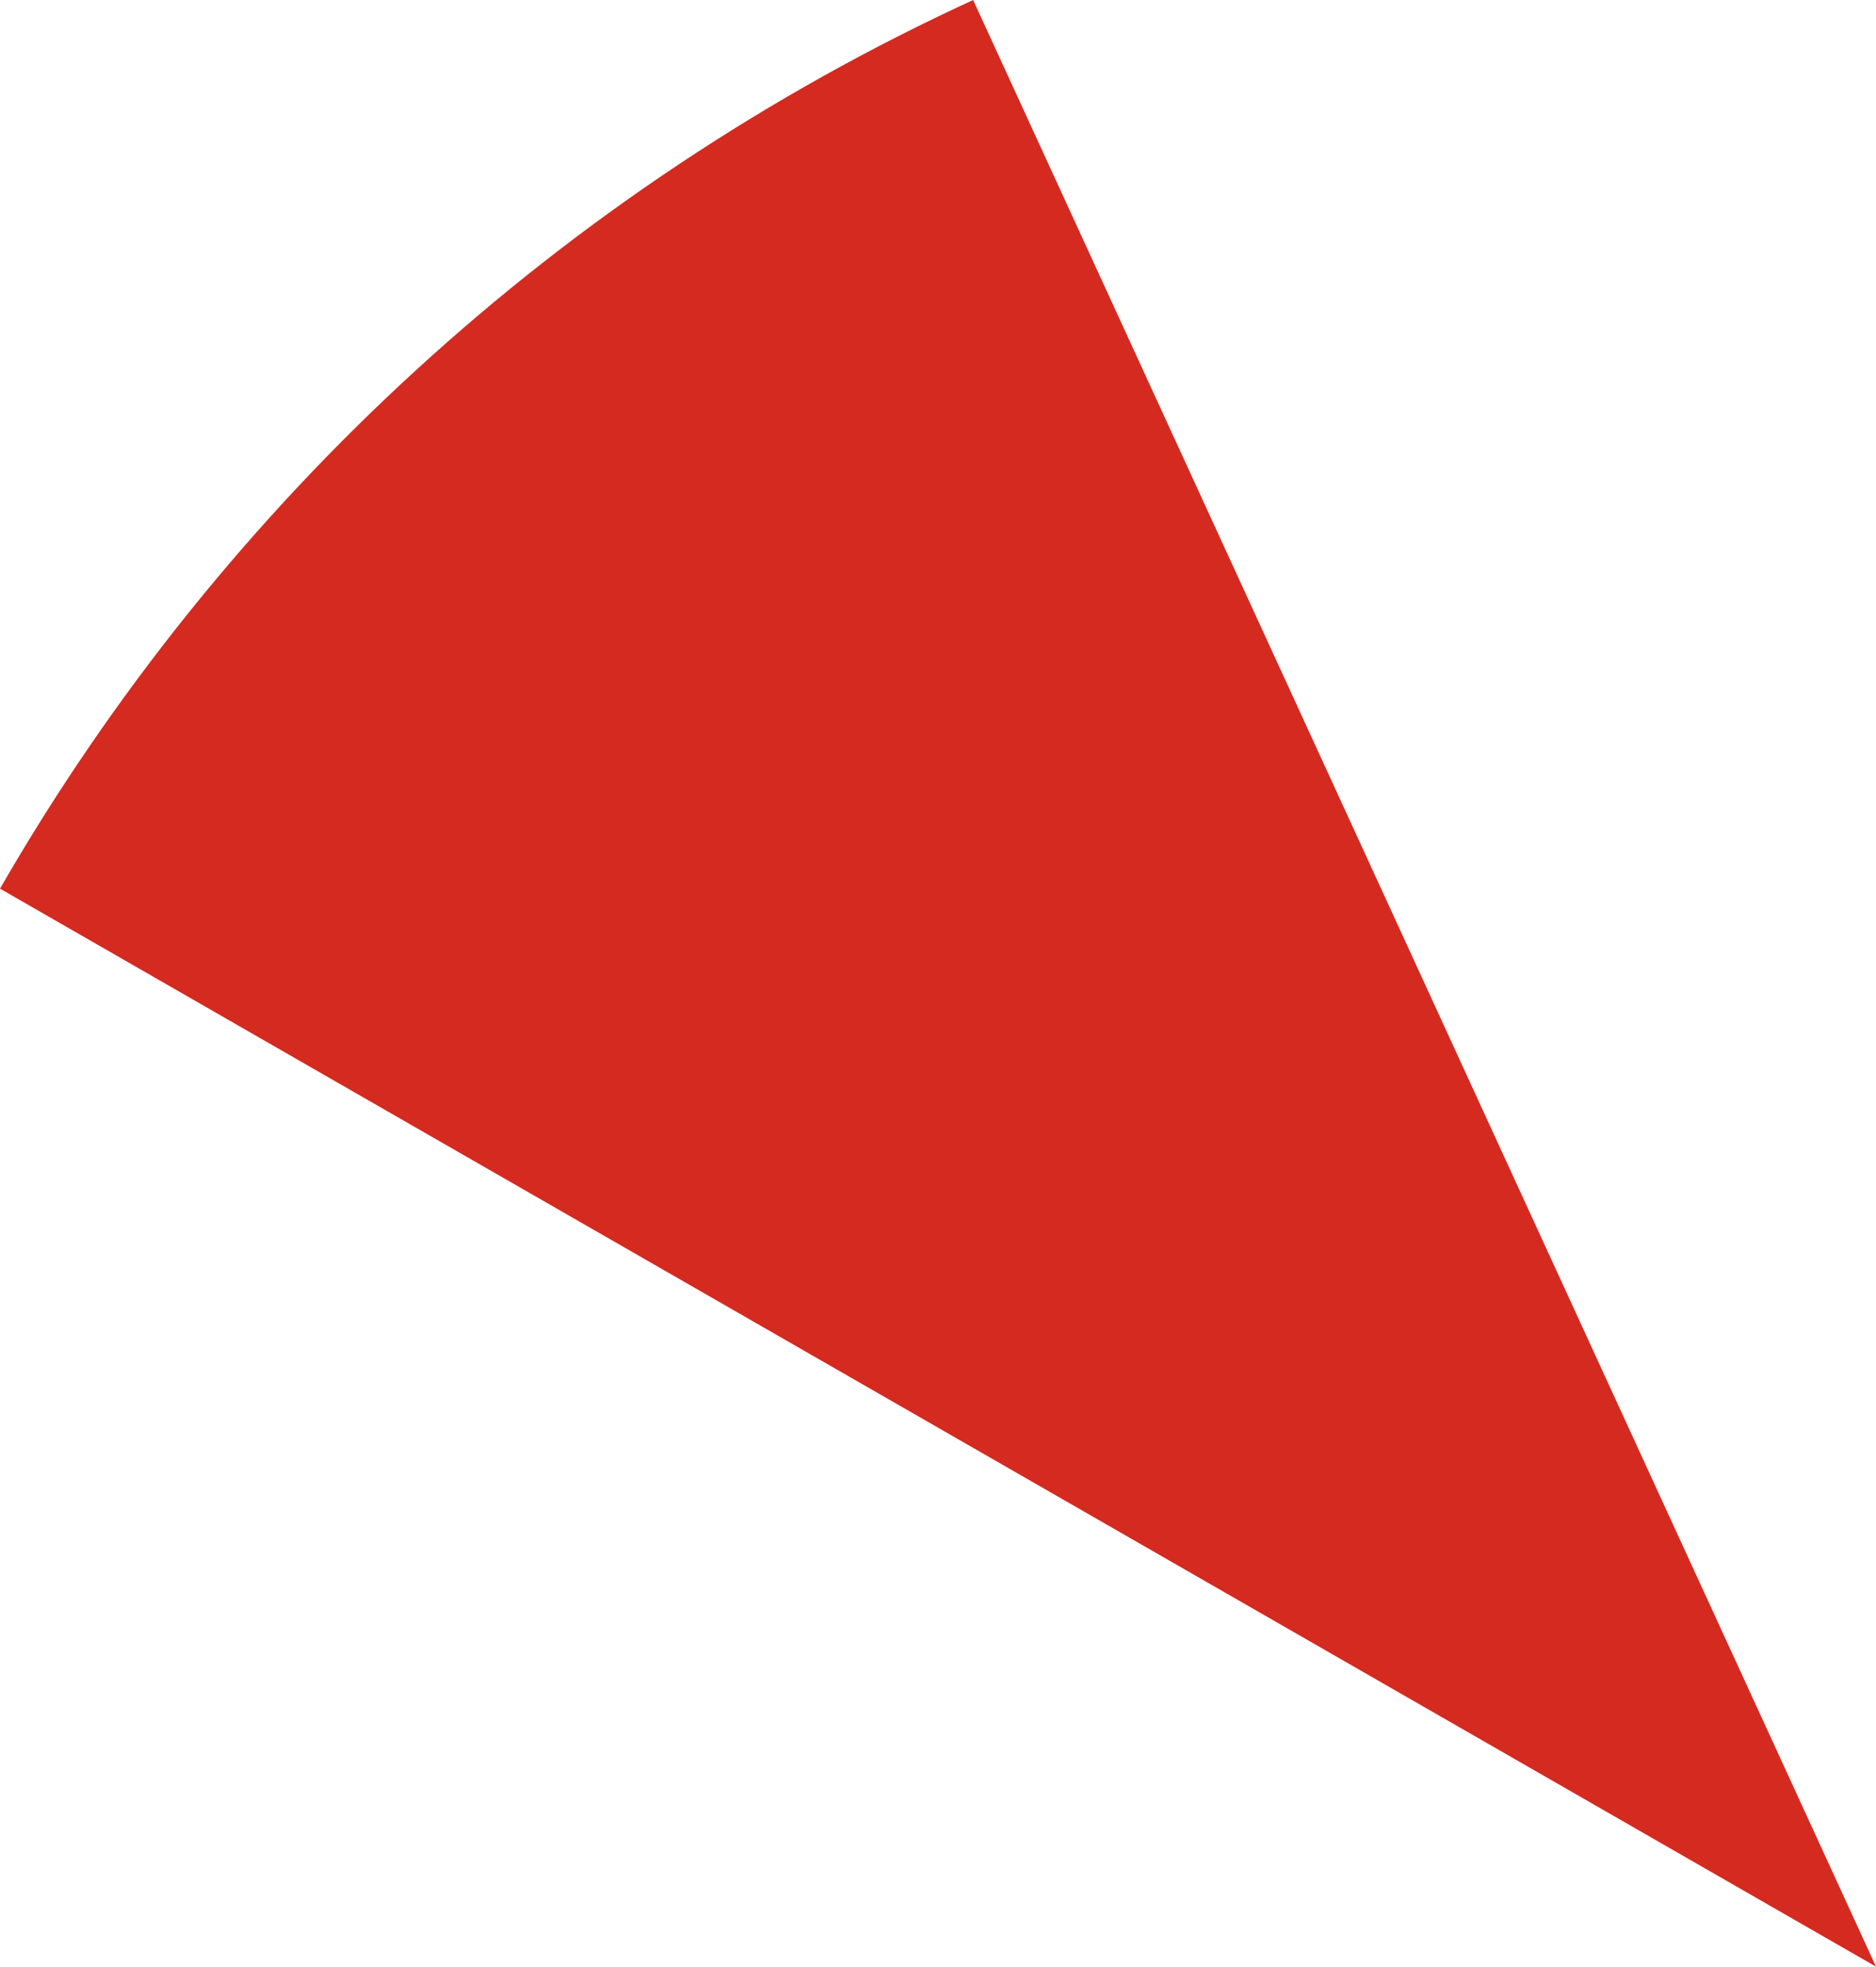 <svg xmlns="http://www.w3.org/2000/svg" class="inline" viewBox="0 0 66.78 70" preserveAspectRatio="xMidYMid meet" role="img">
  <title>Book 1, Prop 5 -- Right red angle</title>
  <path class="fill-red" d="M0,31.63C7.96,17.81,20.07,6.7,34.64,0l32.14,70L0,31.63z" style="fill:#d42a20;fill-opacity:1;stroke-opacity:0;"/>
</svg>
